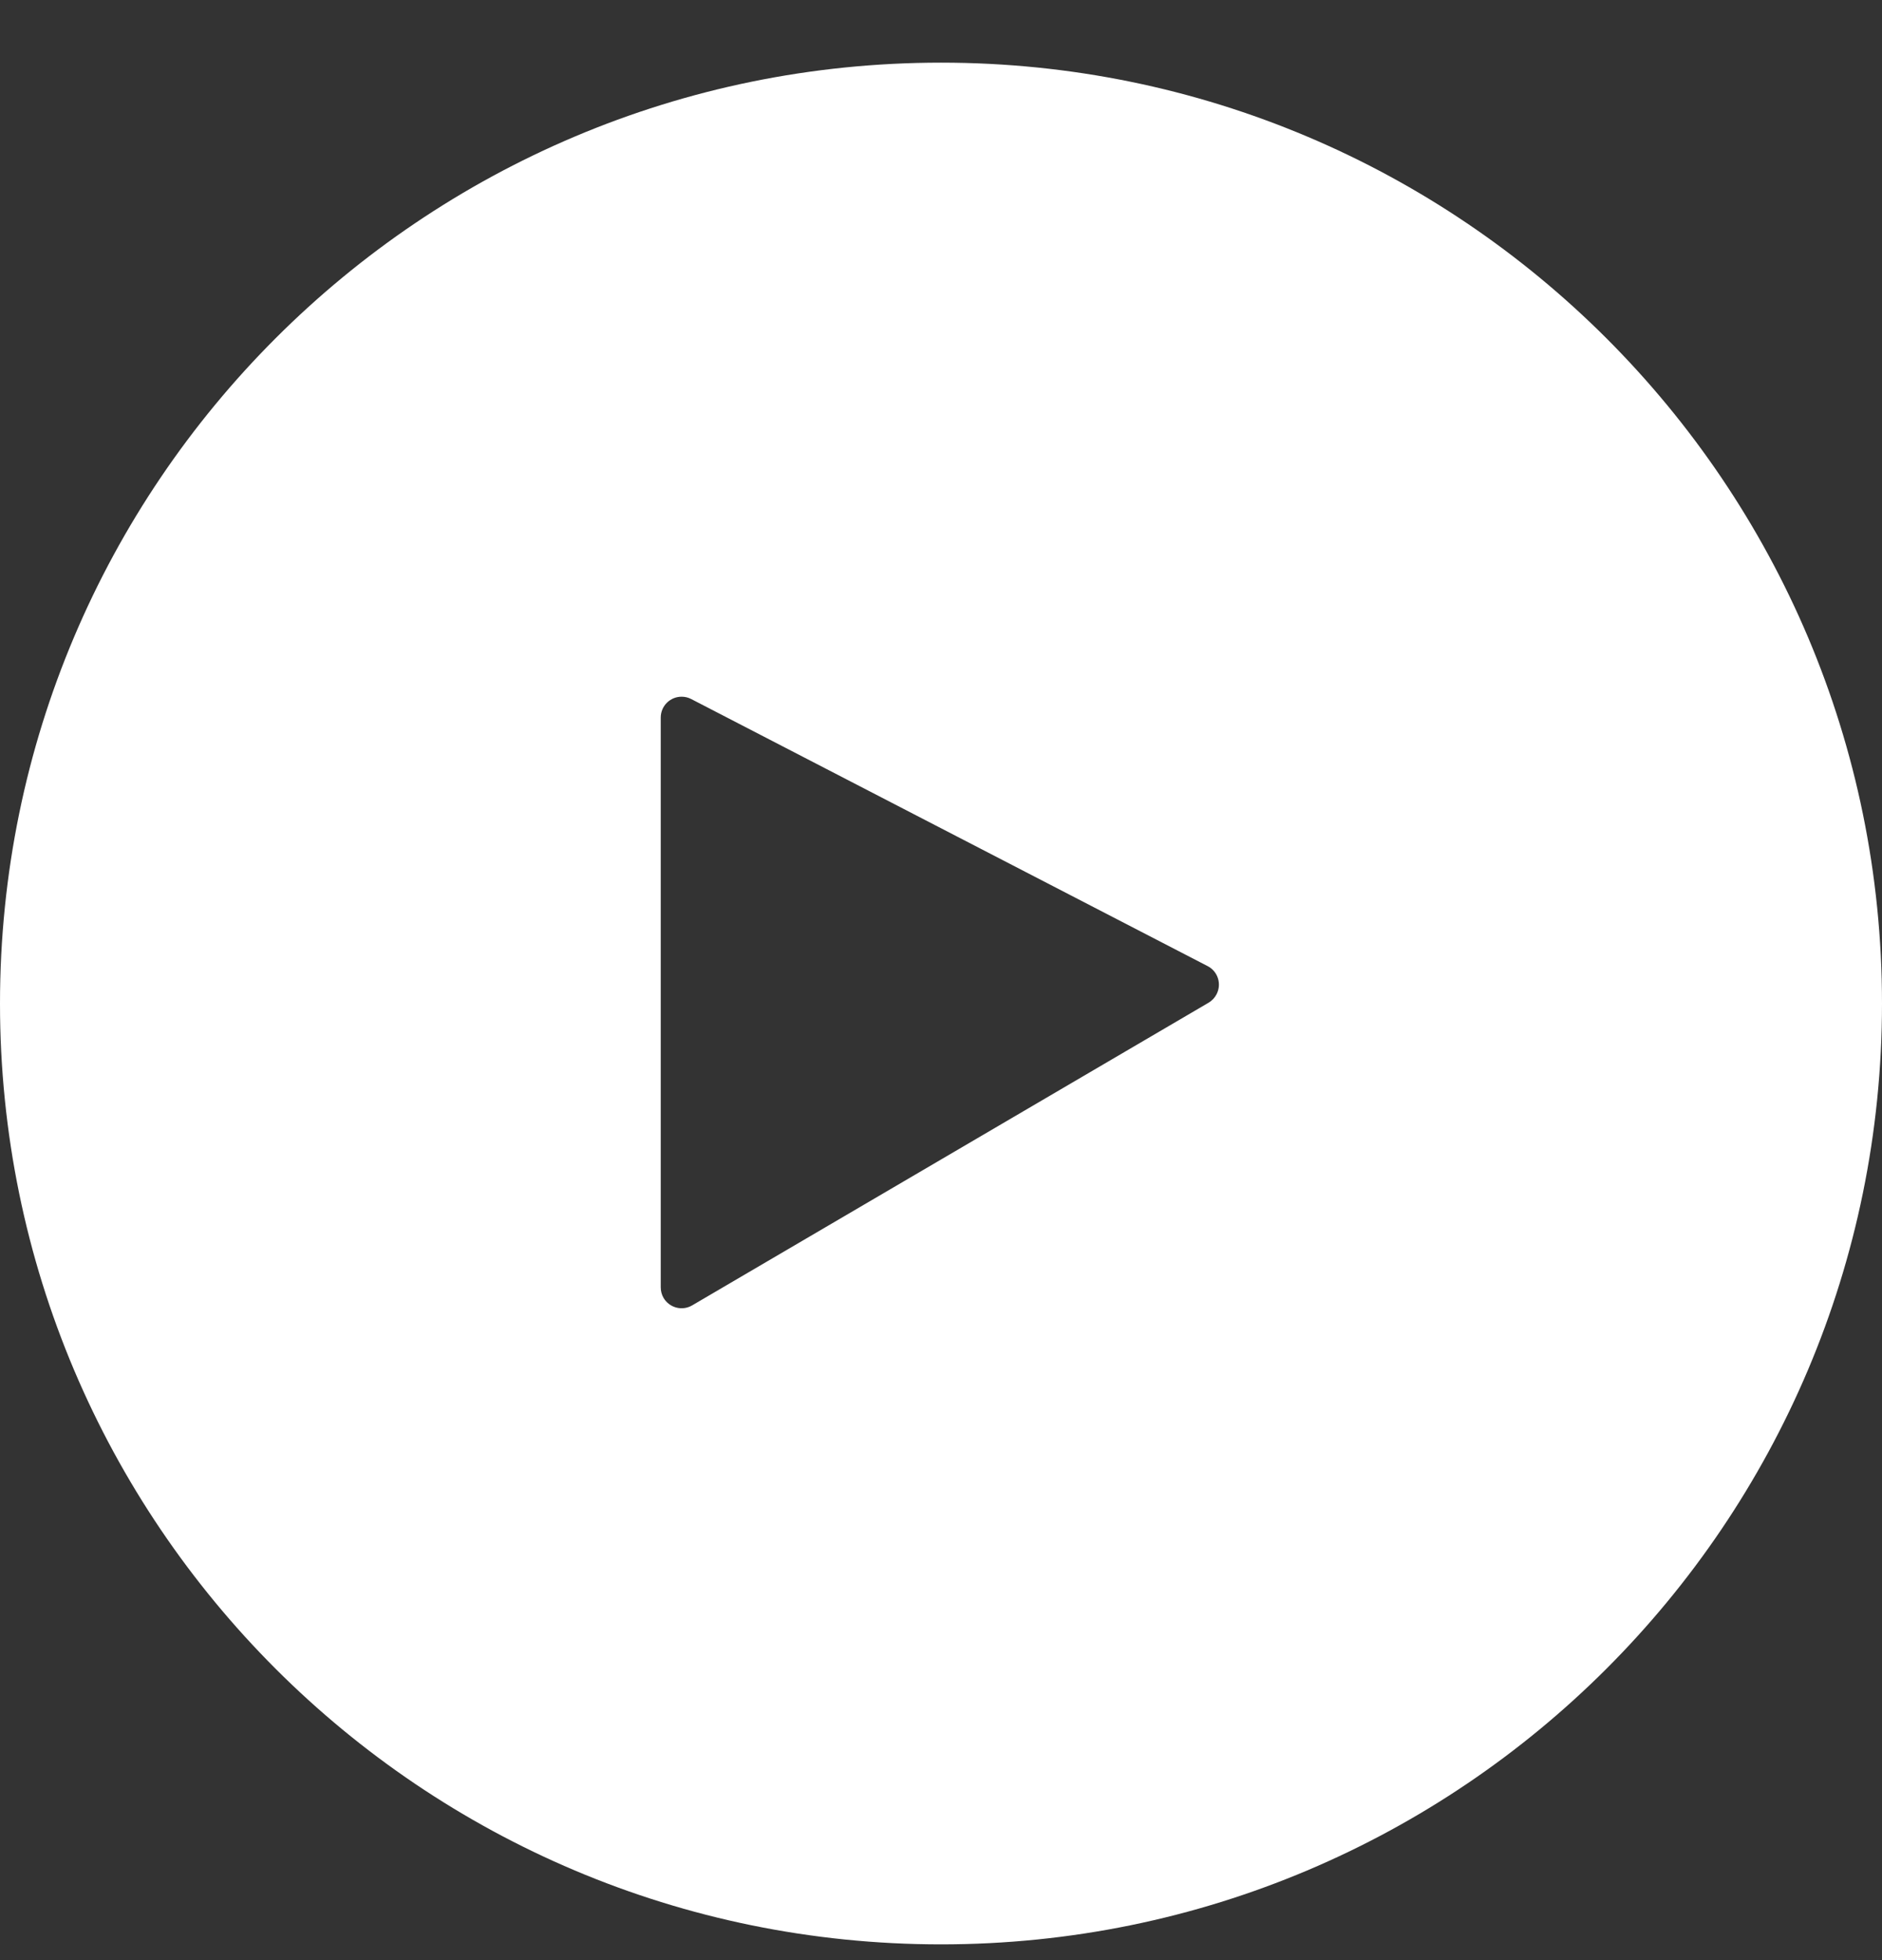 <svg width="24" height="25" viewBox="0 0 24 25" fill="none" xmlns="http://www.w3.org/2000/svg">
<rect x="0" y="0" width="24" height="25" fill="#333333" stroke="none"/>
<path fill-rule="evenodd" clip-rule="evenodd" d="M24 12.799C24 6.172 18.627 0.799 12 0.799C5.373 0.799 0 6.172 0 12.799C0 19.427 5.373 24.799 12 24.799C18.627 24.799 24 19.427 24 12.799ZM8.426 9.152C8.426 9.005 8.545 8.886 8.692 8.886C8.735 8.886 8.777 8.896 8.815 8.916L15.4 12.322C15.531 12.389 15.582 12.55 15.514 12.681C15.491 12.726 15.456 12.763 15.412 12.789L8.827 16.649C8.7 16.724 8.537 16.681 8.462 16.554C8.438 16.513 8.426 16.466 8.426 16.419V9.152Z" fill="white"/>
</svg>
